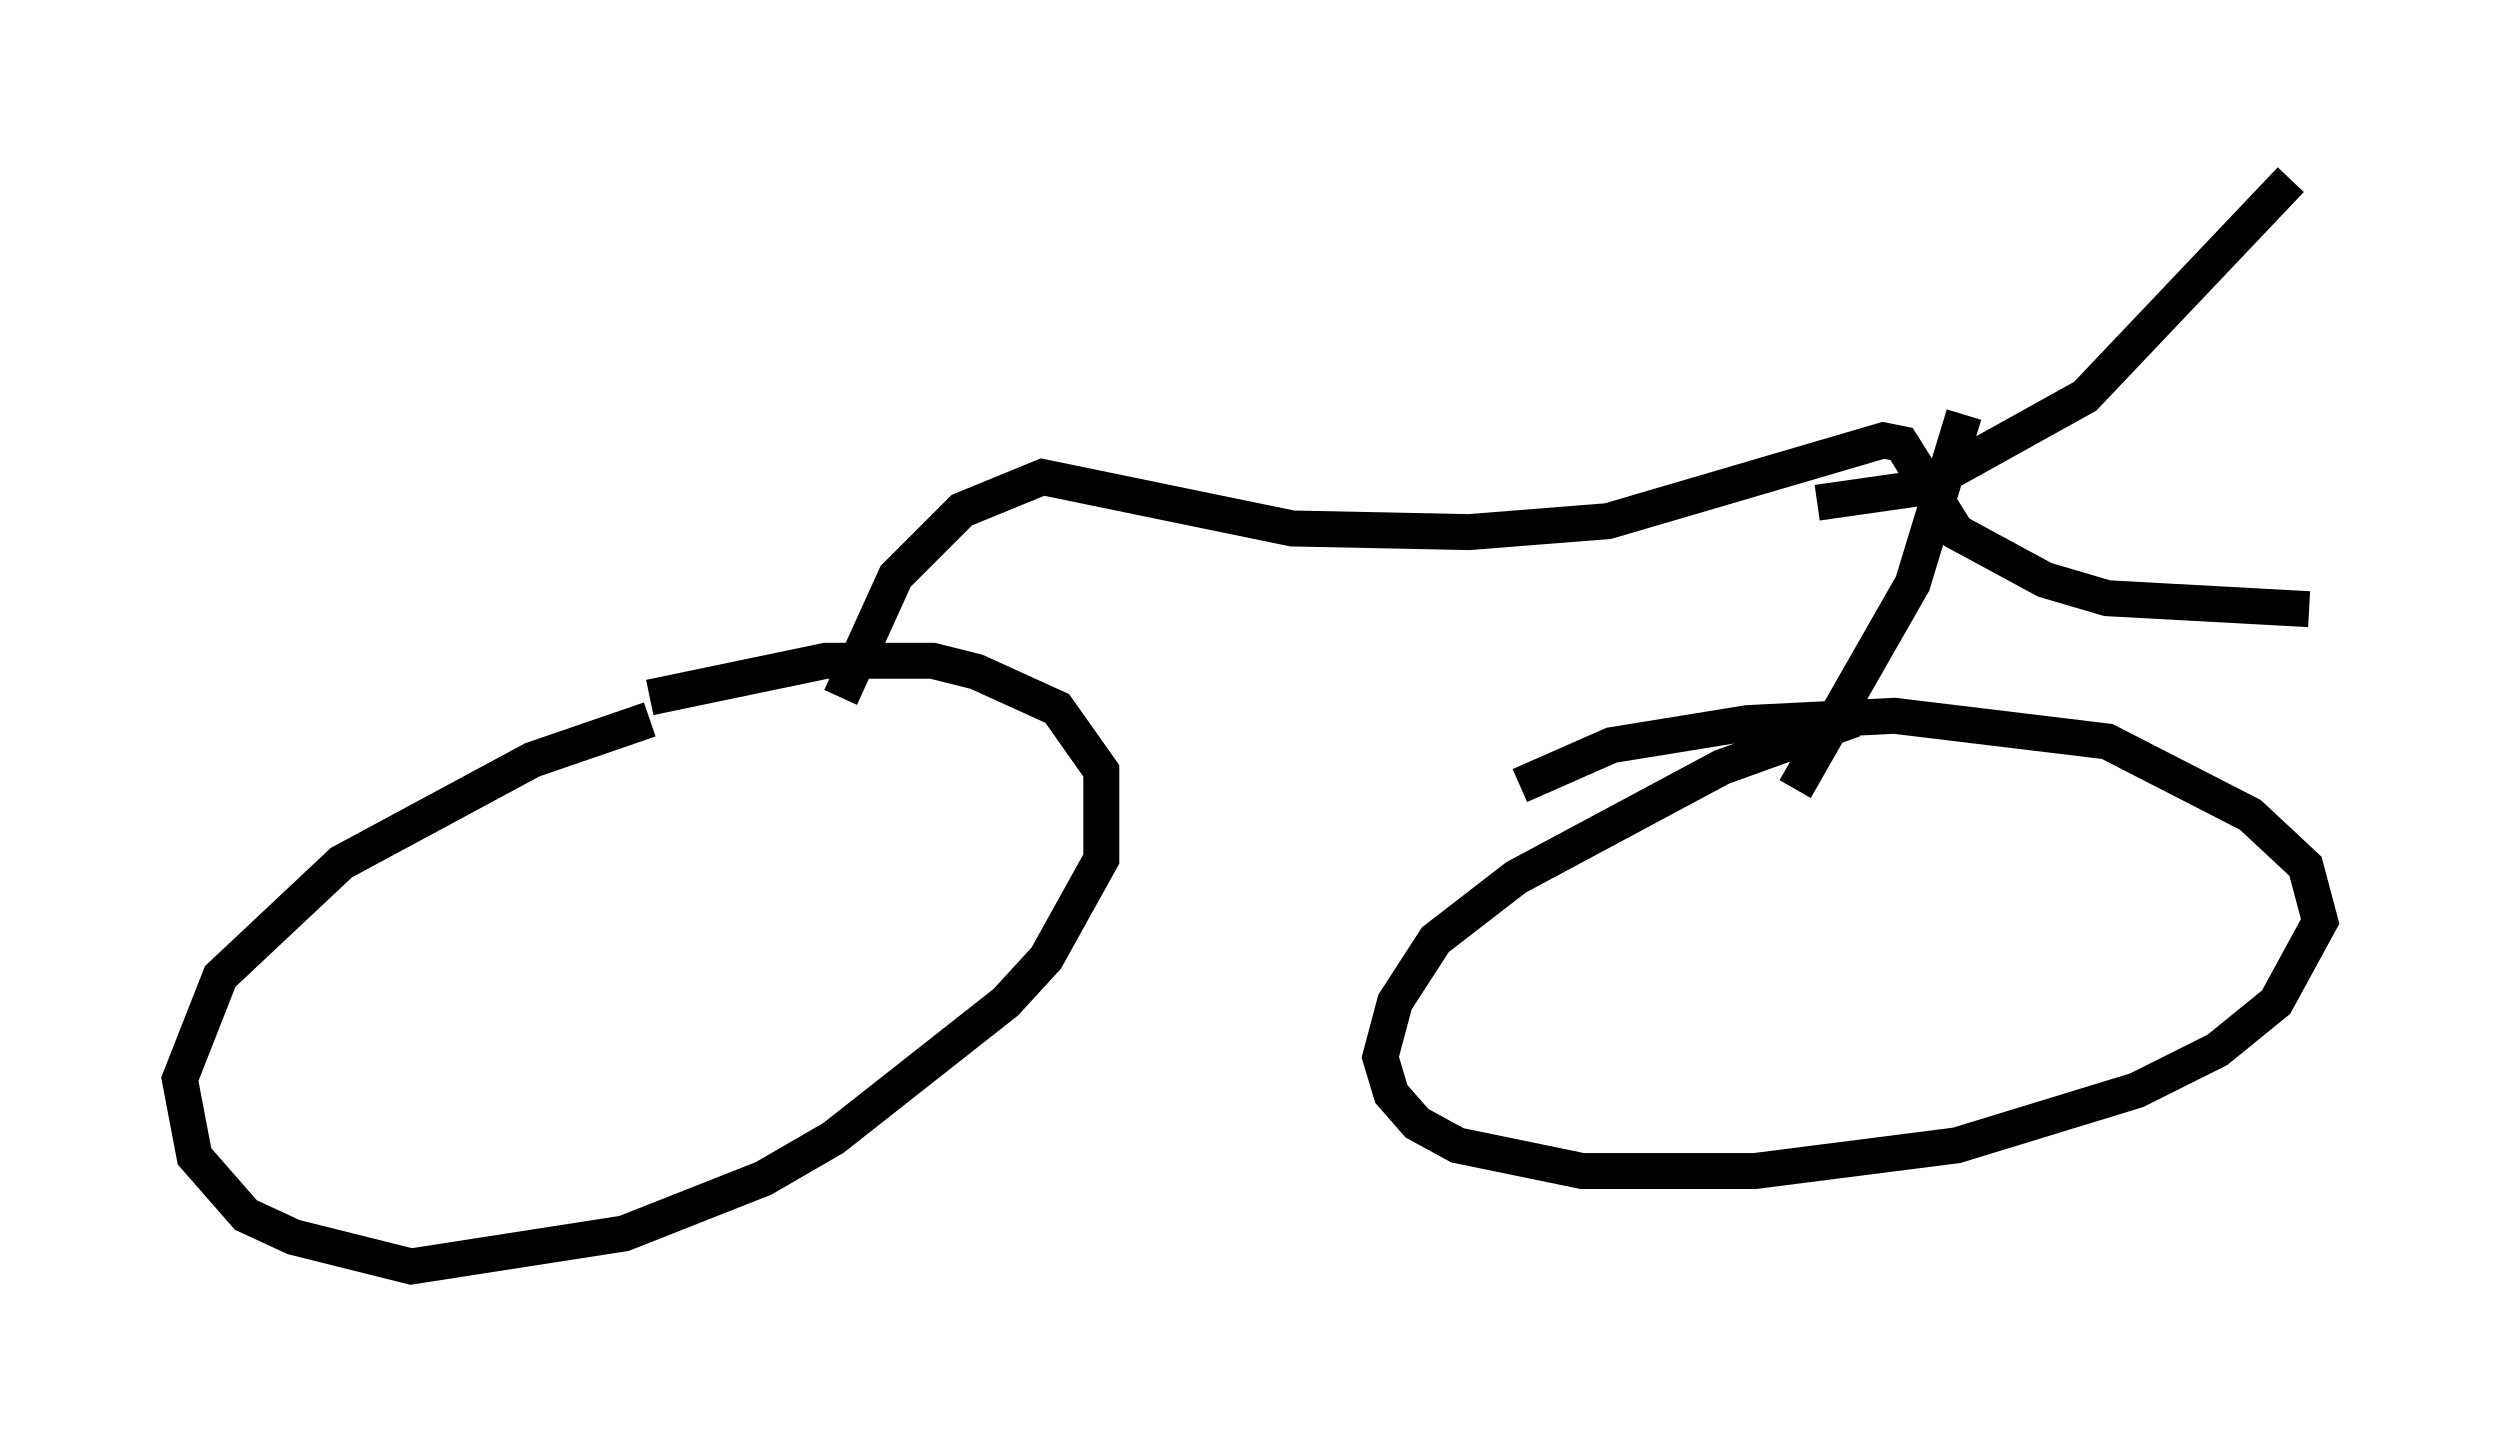 <?xml version="1.0" encoding="utf-8" ?>
<svg baseProfile="full" height="40.217" version="1.1" width="69.515" xmlns="http://www.w3.org/2000/svg" xmlns:ev="http://www.w3.org/2001/xml-events" xmlns:xlink="http://www.w3.org/1999/xlink"><defs /><rect fill="white" height="40.217" width="69.515" x="0" y="0" /><path d="M10.717, 22.252 m7.35, -2.858 l4.9, -1.021 2.96, 0.0 l1.225, 0.306 2.246, 1.021 l1.225, 1.735 0.0, 2.45 l-1.531, 2.756 -1.123, 1.225 l-4.798, 3.777 -1.94, 1.123 l-3.879, 1.531 -5.921, 0.919 l-3.267, -0.817 -1.327, -0.613 l-1.429, -1.633 -0.408, -2.144 l1.123, -2.858 3.369, -3.165 l5.308, -2.858 3.267, -1.123 m24.194, 1.838 l2.552, -1.123 3.777, -0.613 l4.083, -0.204 5.921, 0.715 l3.981, 2.042 1.531, 1.429 l0.408, 1.531 -1.225, 2.246 l-1.633, 1.327 -2.246, 1.123 l-5.002, 1.531 -5.615, 0.715 l-4.798, 0.0 -3.471, -0.715 l-1.123, -0.613 -0.715, -0.817 l-0.306, -1.021 0.408, -1.531 l1.123, -1.735 2.246, -1.735 l5.717, -3.063 3.675, -1.327 m-28.175, -0.613 l1.531, -3.369 1.838, -1.838 l2.246, -0.919 6.942, 1.429 l4.9, 0.102 3.879, -0.306 l7.656, -2.246 0.51, 0.102 l1.531, 2.45 2.45, 1.327 l1.735, 0.51 5.615, 0.306 m-14.292, 5.002 l3.267, -5.717 1.429, -4.696 m-4.083, 2.45 l2.858, -0.408 4.594, -2.552 l5.717, -6.023 " fill="none" stroke="black" stroke-width="1" /></svg>